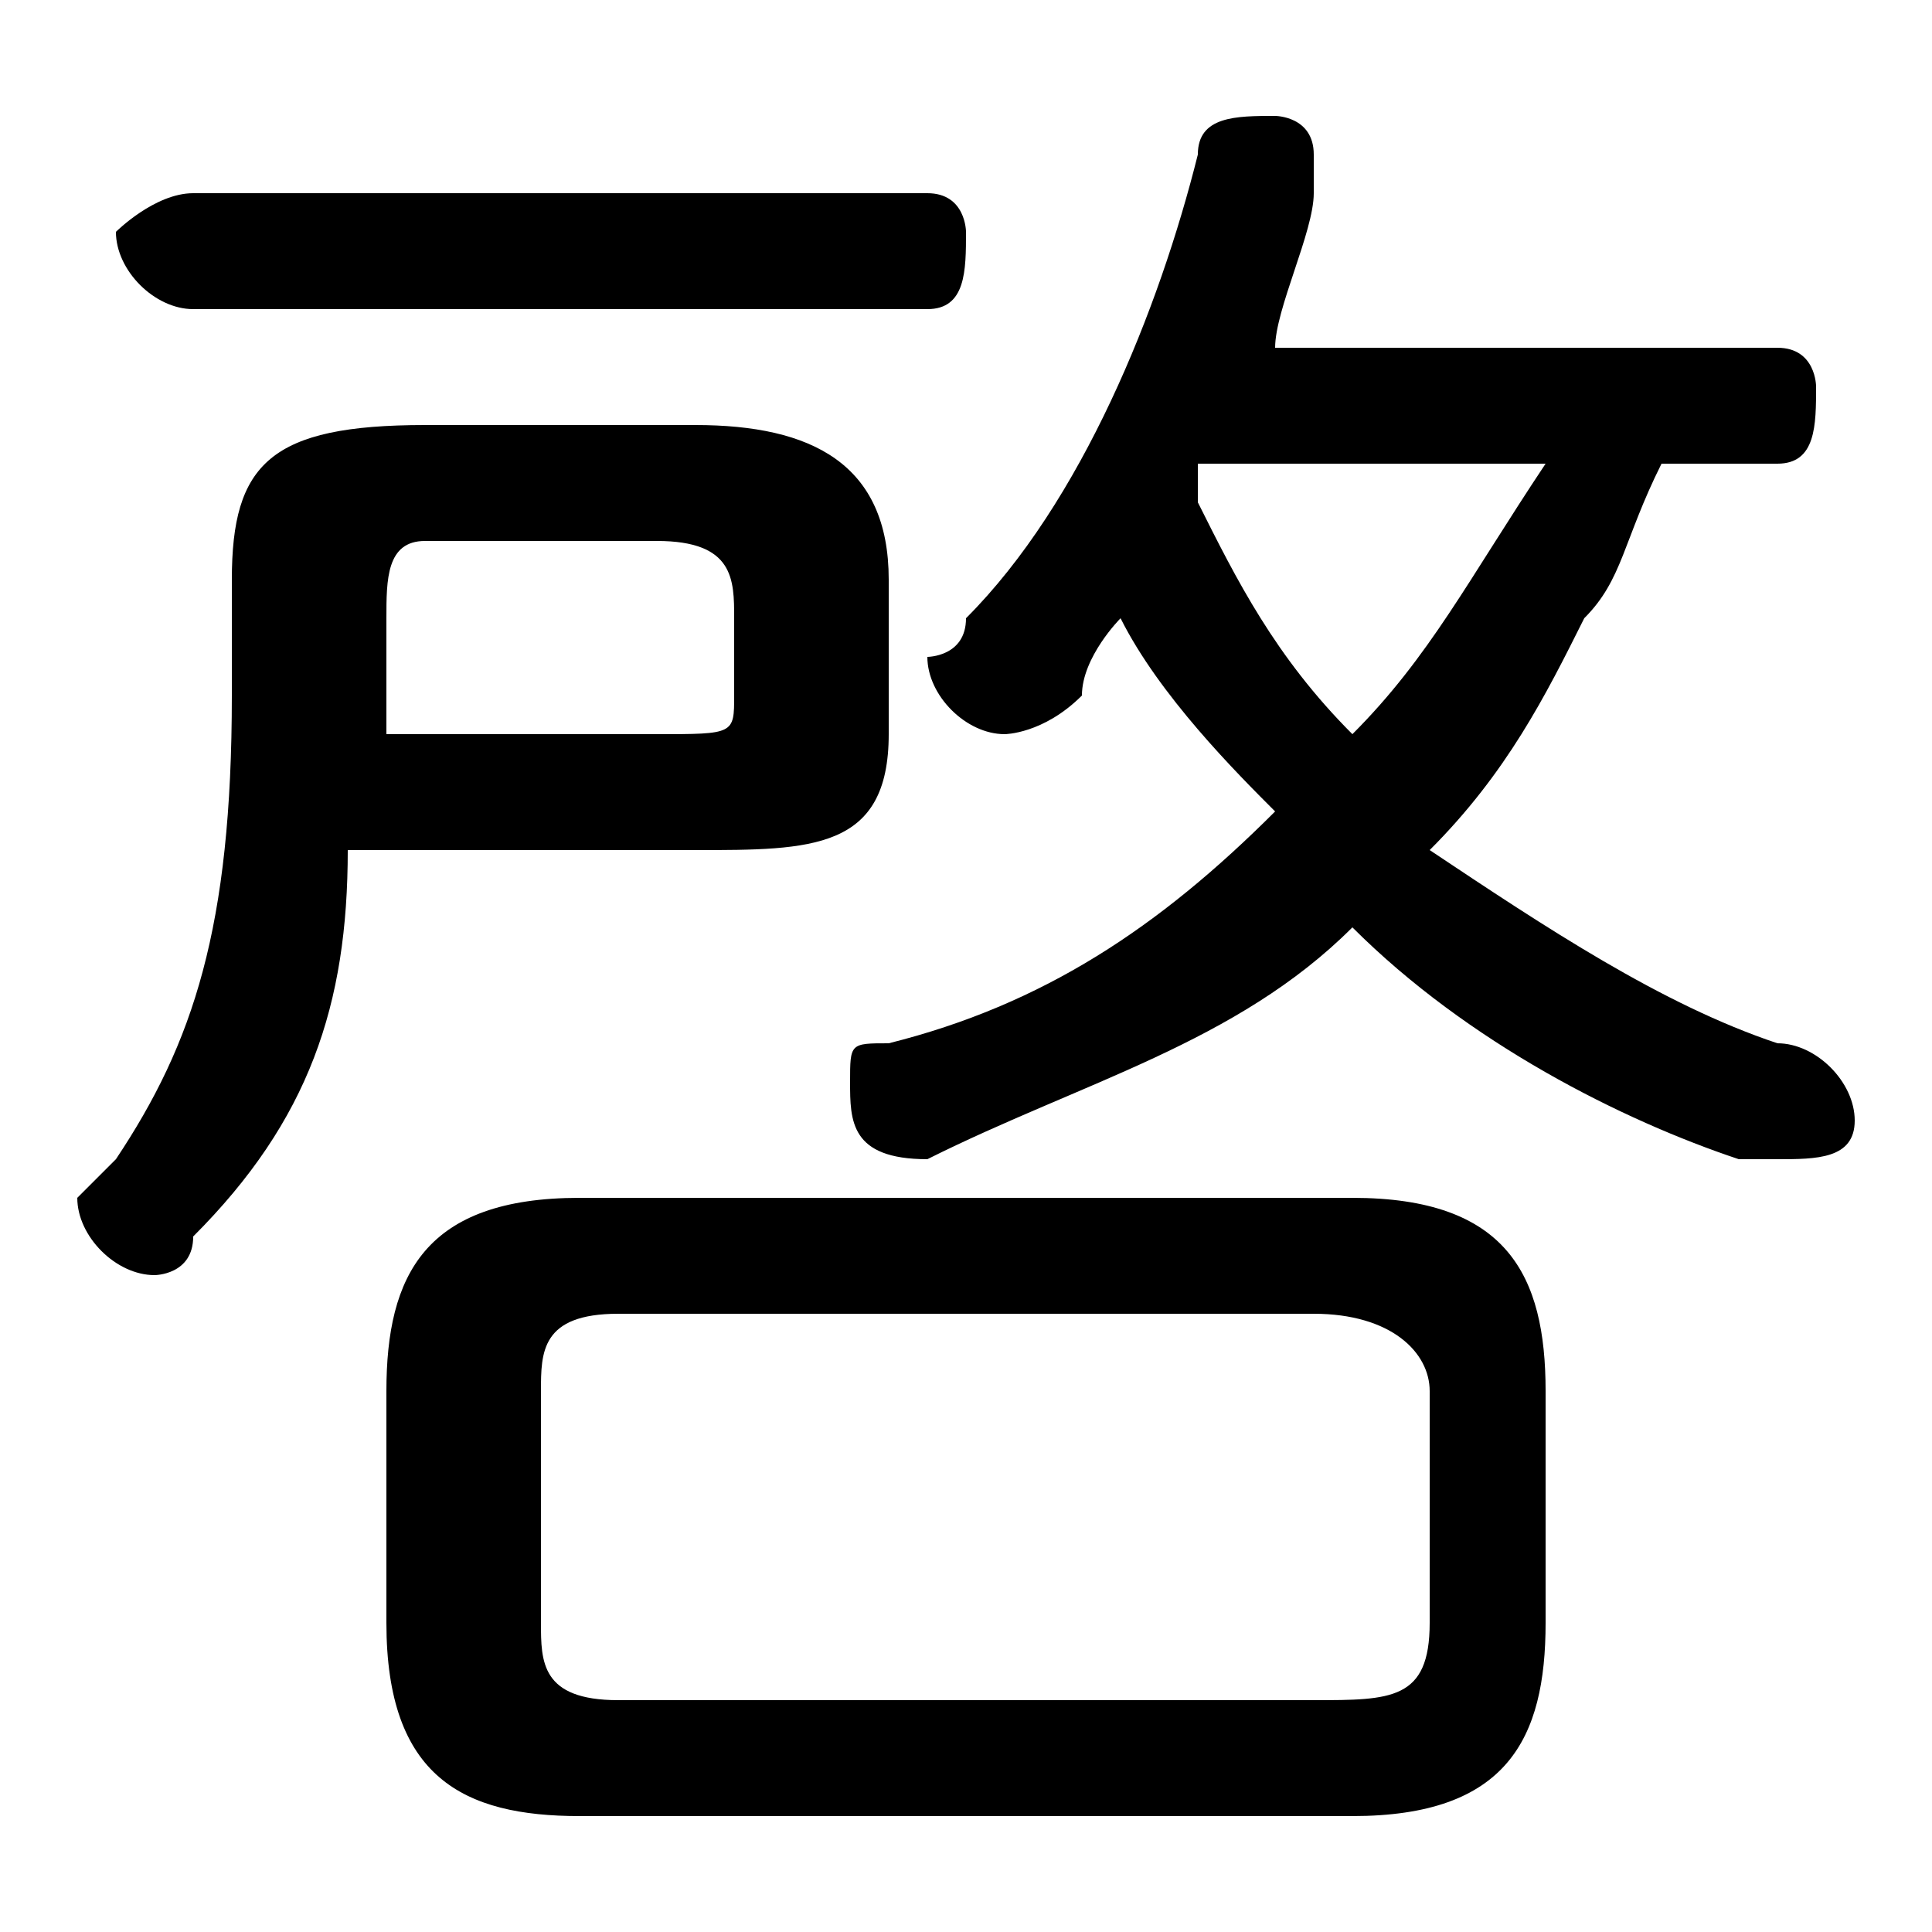 <svg xmlns="http://www.w3.org/2000/svg" viewBox="0 -44.0 50.0 50.0">
    <rect x="0" y="-44.0" width="50.0" height="50.0" fill="#808080" stroke="none"/>
    <g transform="scale(1, -1)">
        <!-- ボディの枠 -->
        <rect x="0" y="-6.0" width="50.0" height="50.0"
            stroke="white" fill="white"/>
        <!-- グリフ座標系の原点 -->
        <circle cx="0" cy="0" r="5" fill="white"/>
        <!-- グリフのアウトライン -->
        <g style="fill:black;stroke:#000000;stroke-width:0;stroke-linecap:round;stroke-linejoin:round;">
        <path d="M 33.0 35.0 C 33.0 36.0 34.0 38.0 34.0 39.0 C 34.0 39.0 34.0 39.0 34.0 40.0 C 34.0 41.0 33.0 41.0 33.0 41.0 C 32.0 41.0 31.0 41.0 31.0 40.0 C 30.0 36.0 28.0 31.0 25.0 28.0 C 25.0 27.0 24.0 27.0 24.0 27.0 C 24.0 26.0 25.0 25.0 26.0 25.0 C 26.0 25.0 27.0 25.0 28.0 26.0 C 28.0 27.0 29.0 28.0 29.0 28.0 C 30.0 26.0 32.0 24.0 33.0 23.0 C 30.0 20.0 27.0 18.0 23.0 17.0 C 22.0 17.0 22.0 17.0 22.0 16.0 C 22.0 15.0 22.0 14.0 24.0 14.0 C 28.0 16.0 32.0 17.0 35.0 20.0 C 38.0 17.0 42.0 15.0 45.0 14.0 C 45.0 14.0 46.0 14.0 46.0 14.0 C 47.0 14.0 48.0 14.0 48.0 15.0 C 48.0 16.0 47.0 17.0 46.0 17.0 C 43.0 18.0 40.0 20.0 37.0 22.0 C 39.0 24.0 40.0 26.0 41.0 28.0 C 42.0 29.0 42.0 30.0 43.0 32.0 L 46.0 32.0 C 47.0 32.0 47.0 33.0 47.0 34.0 C 47.0 34.0 47.0 35.0 46.0 35.0 Z M 40.0 32.0 C 38.0 29.0 37.0 27.0 35.0 25.0 C 33.0 27.0 32.0 29.0 31.0 31.0 C 31.0 32.0 31.0 32.0 31.0 32.0 Z M 35.0 -3.0 C 39.0 -3.0 40.0 -1.0 40.0 2.0 L 40.0 8.0 C 40.0 11.0 39.0 13.0 35.0 13.0 L 15.0 13.0 C 11.0 13.0 10.0 11.0 10.0 8.0 L 10.0 2.0 C 10.0 -2.0 12.0 -3.0 15.0 -3.0 Z M 16.0 0.0 C 14.0 0.0 14.0 1.0 14.0 2.0 L 14.0 8.0 C 14.0 9.0 14.0 10.0 16.0 10.0 L 34.0 10.0 C 36.0 10.0 37.0 9.0 37.0 8.0 L 37.0 2.0 C 37.0 0.0 36.0 0.0 34.0 0.0 Z M 18.0 22.0 C 21.0 22.0 23.0 22.0 23.0 25.0 L 23.0 29.0 C 23.0 32.0 21.0 33.0 18.0 33.0 L 11.0 33.0 C 7.0 33.0 6.0 32.0 6.0 29.0 L 6.0 26.0 C 6.0 20.0 5.0 17.0 3.0 14.0 C 2.0 13.0 2.0 13.0 2.0 13.0 C 2.0 12.0 3.0 11.0 4.0 11.0 C 4.0 11.0 5.0 11.0 5.0 12.0 C 8.0 15.0 9.0 18.0 9.0 22.0 Z M 10.0 25.0 C 10.0 25.0 10.0 25.0 10.0 25.0 L 10.0 28.0 C 10.0 29.0 10.0 30.0 11.0 30.0 L 17.0 30.0 C 19.0 30.0 19.0 29.0 19.0 28.0 L 19.0 26.0 C 19.0 25.0 19.0 25.0 17.0 25.0 Z M 24.0 36.0 C 25.0 36.0 25.0 37.0 25.0 38.0 C 25.0 38.0 25.0 39.0 24.0 39.0 L 5.0 39.0 C 4.0 39.0 3.0 38.0 3.0 38.0 C 3.0 37.0 4.0 36.0 5.0 36.0 Z"/>
    </g>
    </g>
</svg>
